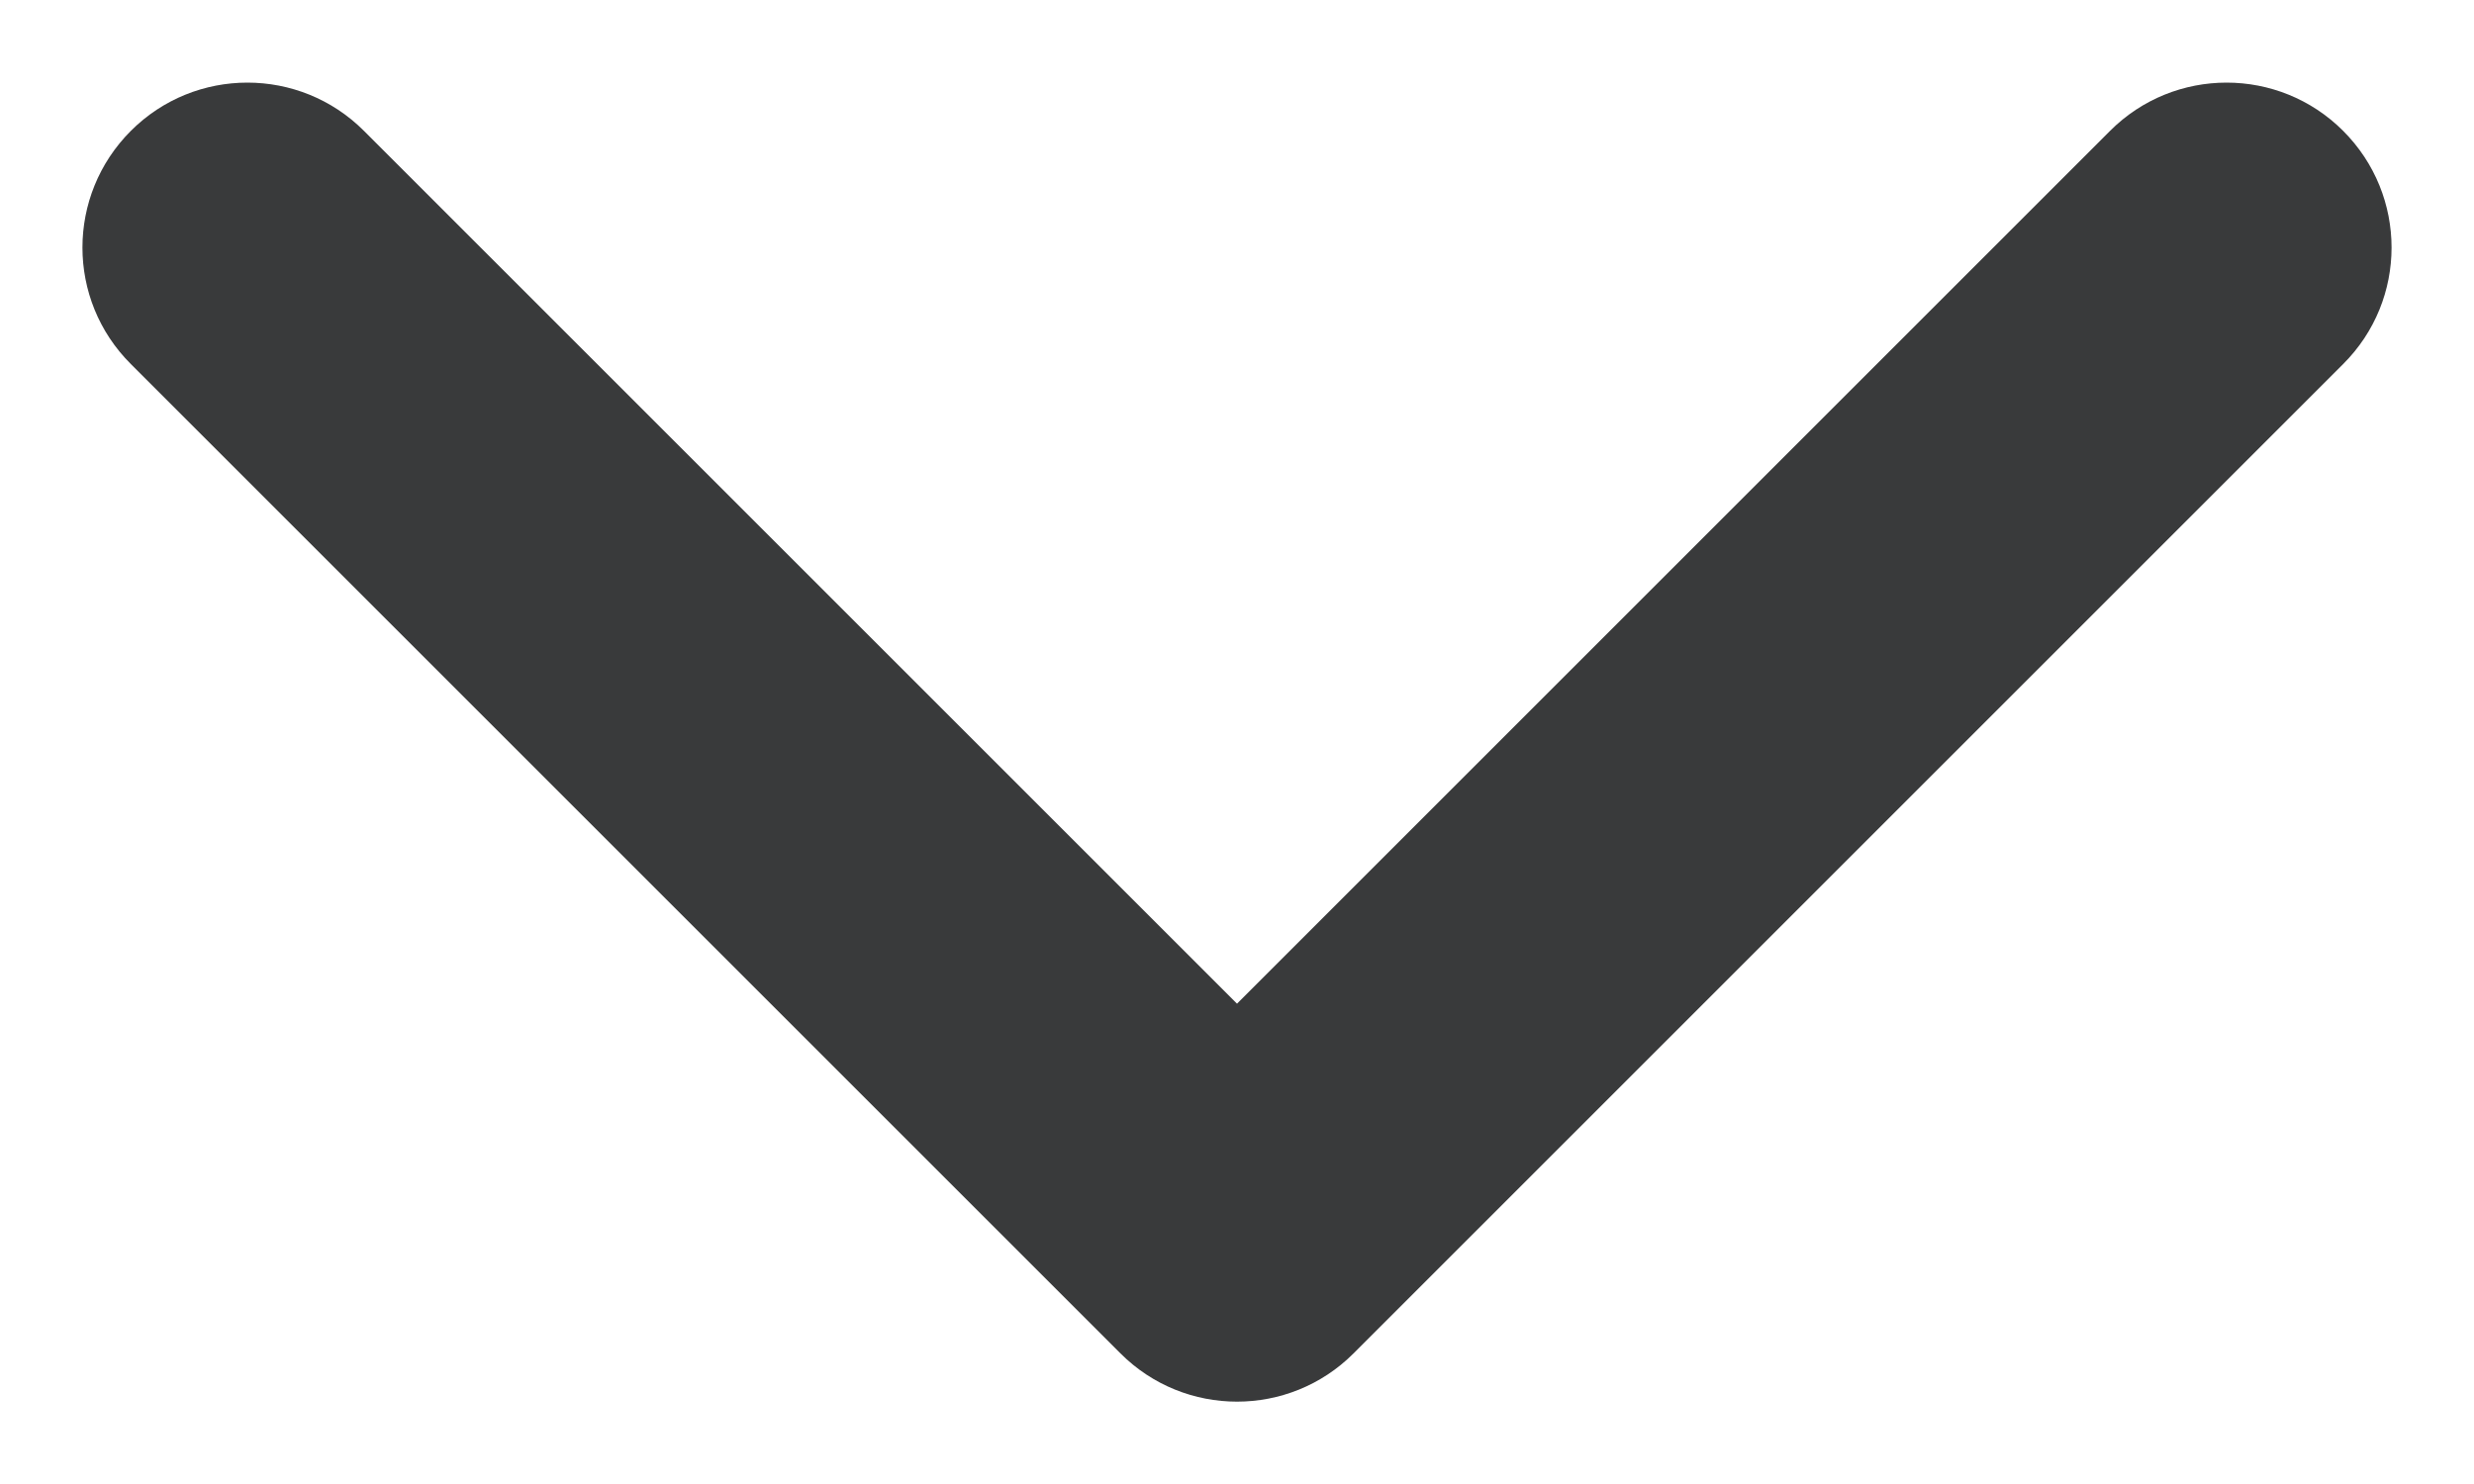 <svg width="10" height="6" viewBox="0 0 10 6" fill="none" xmlns="http://www.w3.org/2000/svg">
<path fill-rule="evenodd" clip-rule="evenodd" d="M0.529 0.529C0.268 0.79 0.268 1.212 0.529 1.472L4.529 5.472C4.789 5.732 5.211 5.732 5.471 5.472L9.471 1.472C9.732 1.212 9.732 0.79 9.471 0.529C9.211 0.269 8.789 0.269 8.529 0.529L5 4.058L1.471 0.529C1.211 0.269 0.789 0.269 0.529 0.529Z" fill="#393A3B"/>
</svg>
